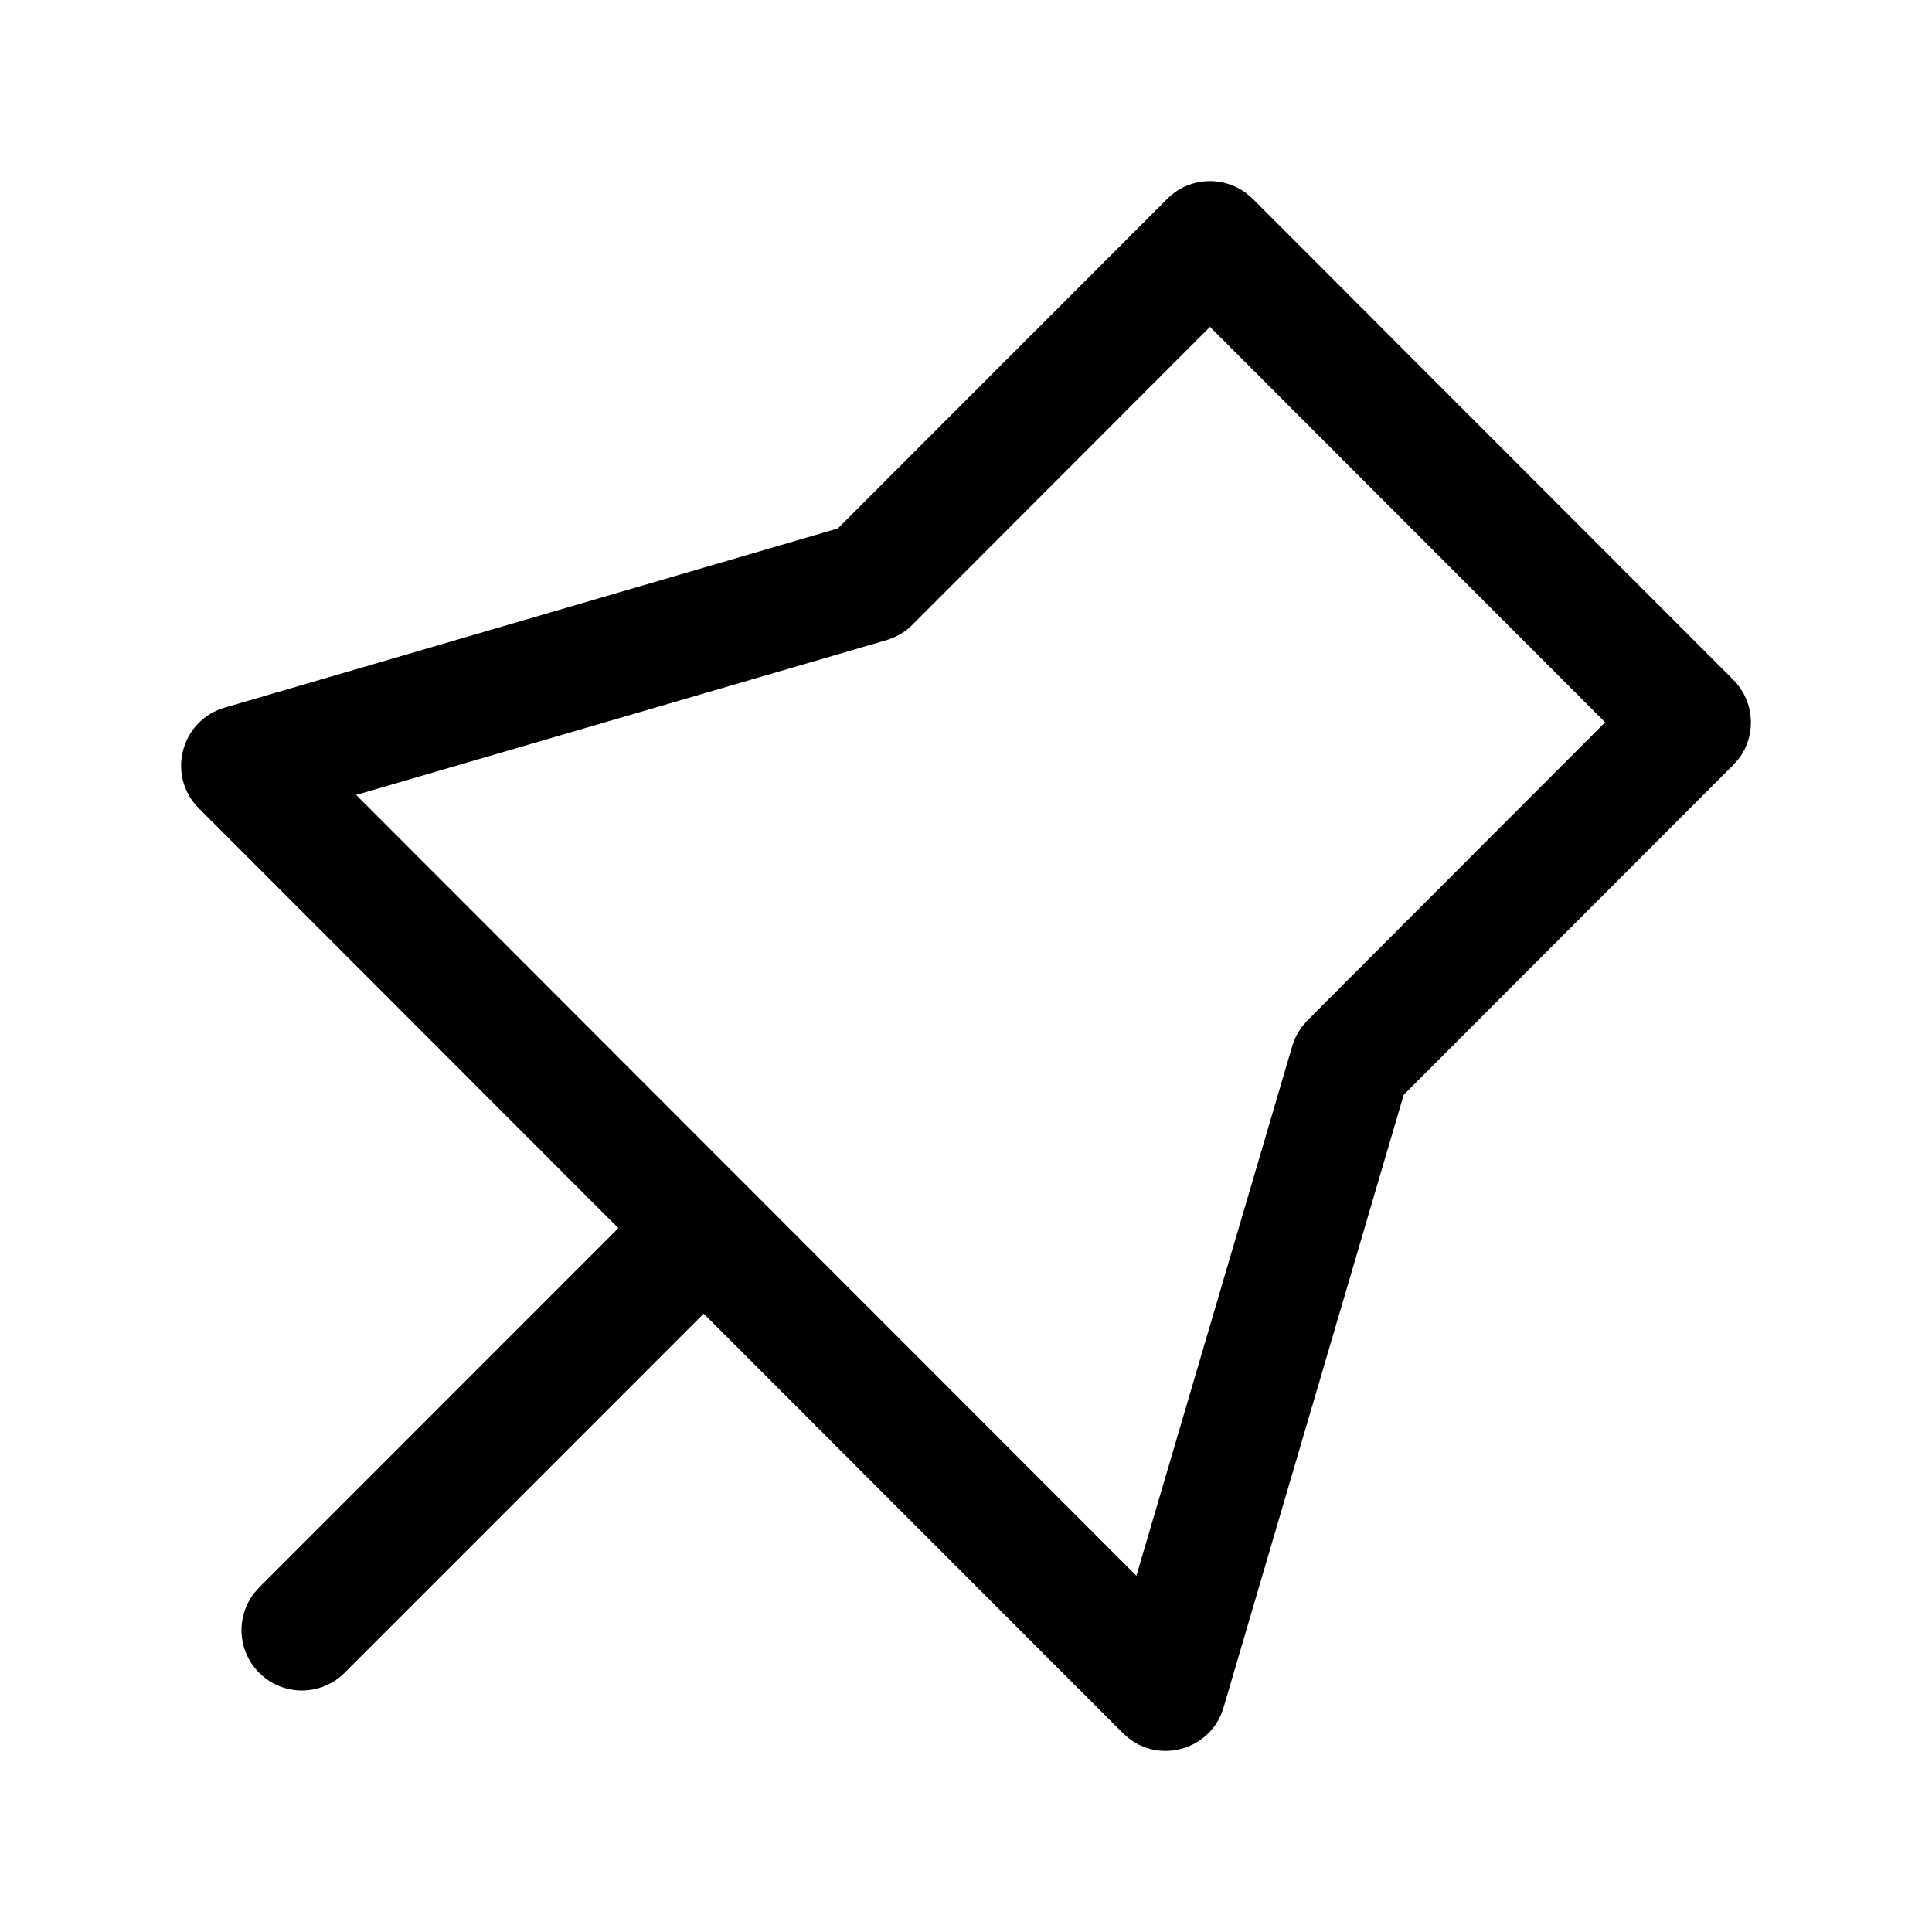 <?xml version="1.0" encoding="UTF-8"?>
<svg width="32px" height="32px" viewBox="0 0 32 32" version="1.1" xmlns="http://www.w3.org/2000/svg" xmlns:xlink="http://www.w3.org/1999/xlink">
    <title>E2594985-F527-4618-A128-B9AB8C4B8958</title>
    <g id="STDS_Icon" stroke="none" stroke-width="1" fill="none" fill-rule="evenodd">
        <g id="community" transform="translate(-364, -2825)" fill="#000000">
            <g id="ic_community_pin_line" transform="translate(300, 2785)">
                <g id="ic/community/pin/line" transform="translate(64, 40)">
                    <g id="ic_community_pin_line" transform="translate(3, 3)">
                        <path d="M16.334,0.293 C16.694,-0.068 17.262,-0.095 17.654,0.21 L17.749,0.293 L25.707,8.258 C26.068,8.619 26.095,9.186 25.791,9.578 L25.707,9.672 L20.25,15.133 L17.266,25.282 C17.076,25.93 16.331,26.186 15.791,25.858 L15.692,25.789 L15.599,25.707 L8.655,18.758 L2.707,24.707 C2.317,25.098 1.683,25.098 1.293,24.707 C0.932,24.347 0.905,23.779 1.21,23.387 L1.293,23.293 L7.242,17.342 L0.293,10.388 C-0.215,9.88 -0.033,9.035 0.603,8.763 L0.72,8.721 L10.877,5.753 L16.334,0.293 Z M17.041,2.414 L12.112,7.348 C12.022,7.438 11.918,7.509 11.803,7.559 L11.685,7.602 L2.899,10.167 L15.822,23.1 L18.404,14.325 C18.427,14.244 18.461,14.168 18.503,14.097 L18.573,13.994 L18.656,13.9 L23.586,8.964 L17.041,2.414 Z" id="Shape"></path>
                    </g>
                </g>
            </g>
        </g>
    </g>
</svg>